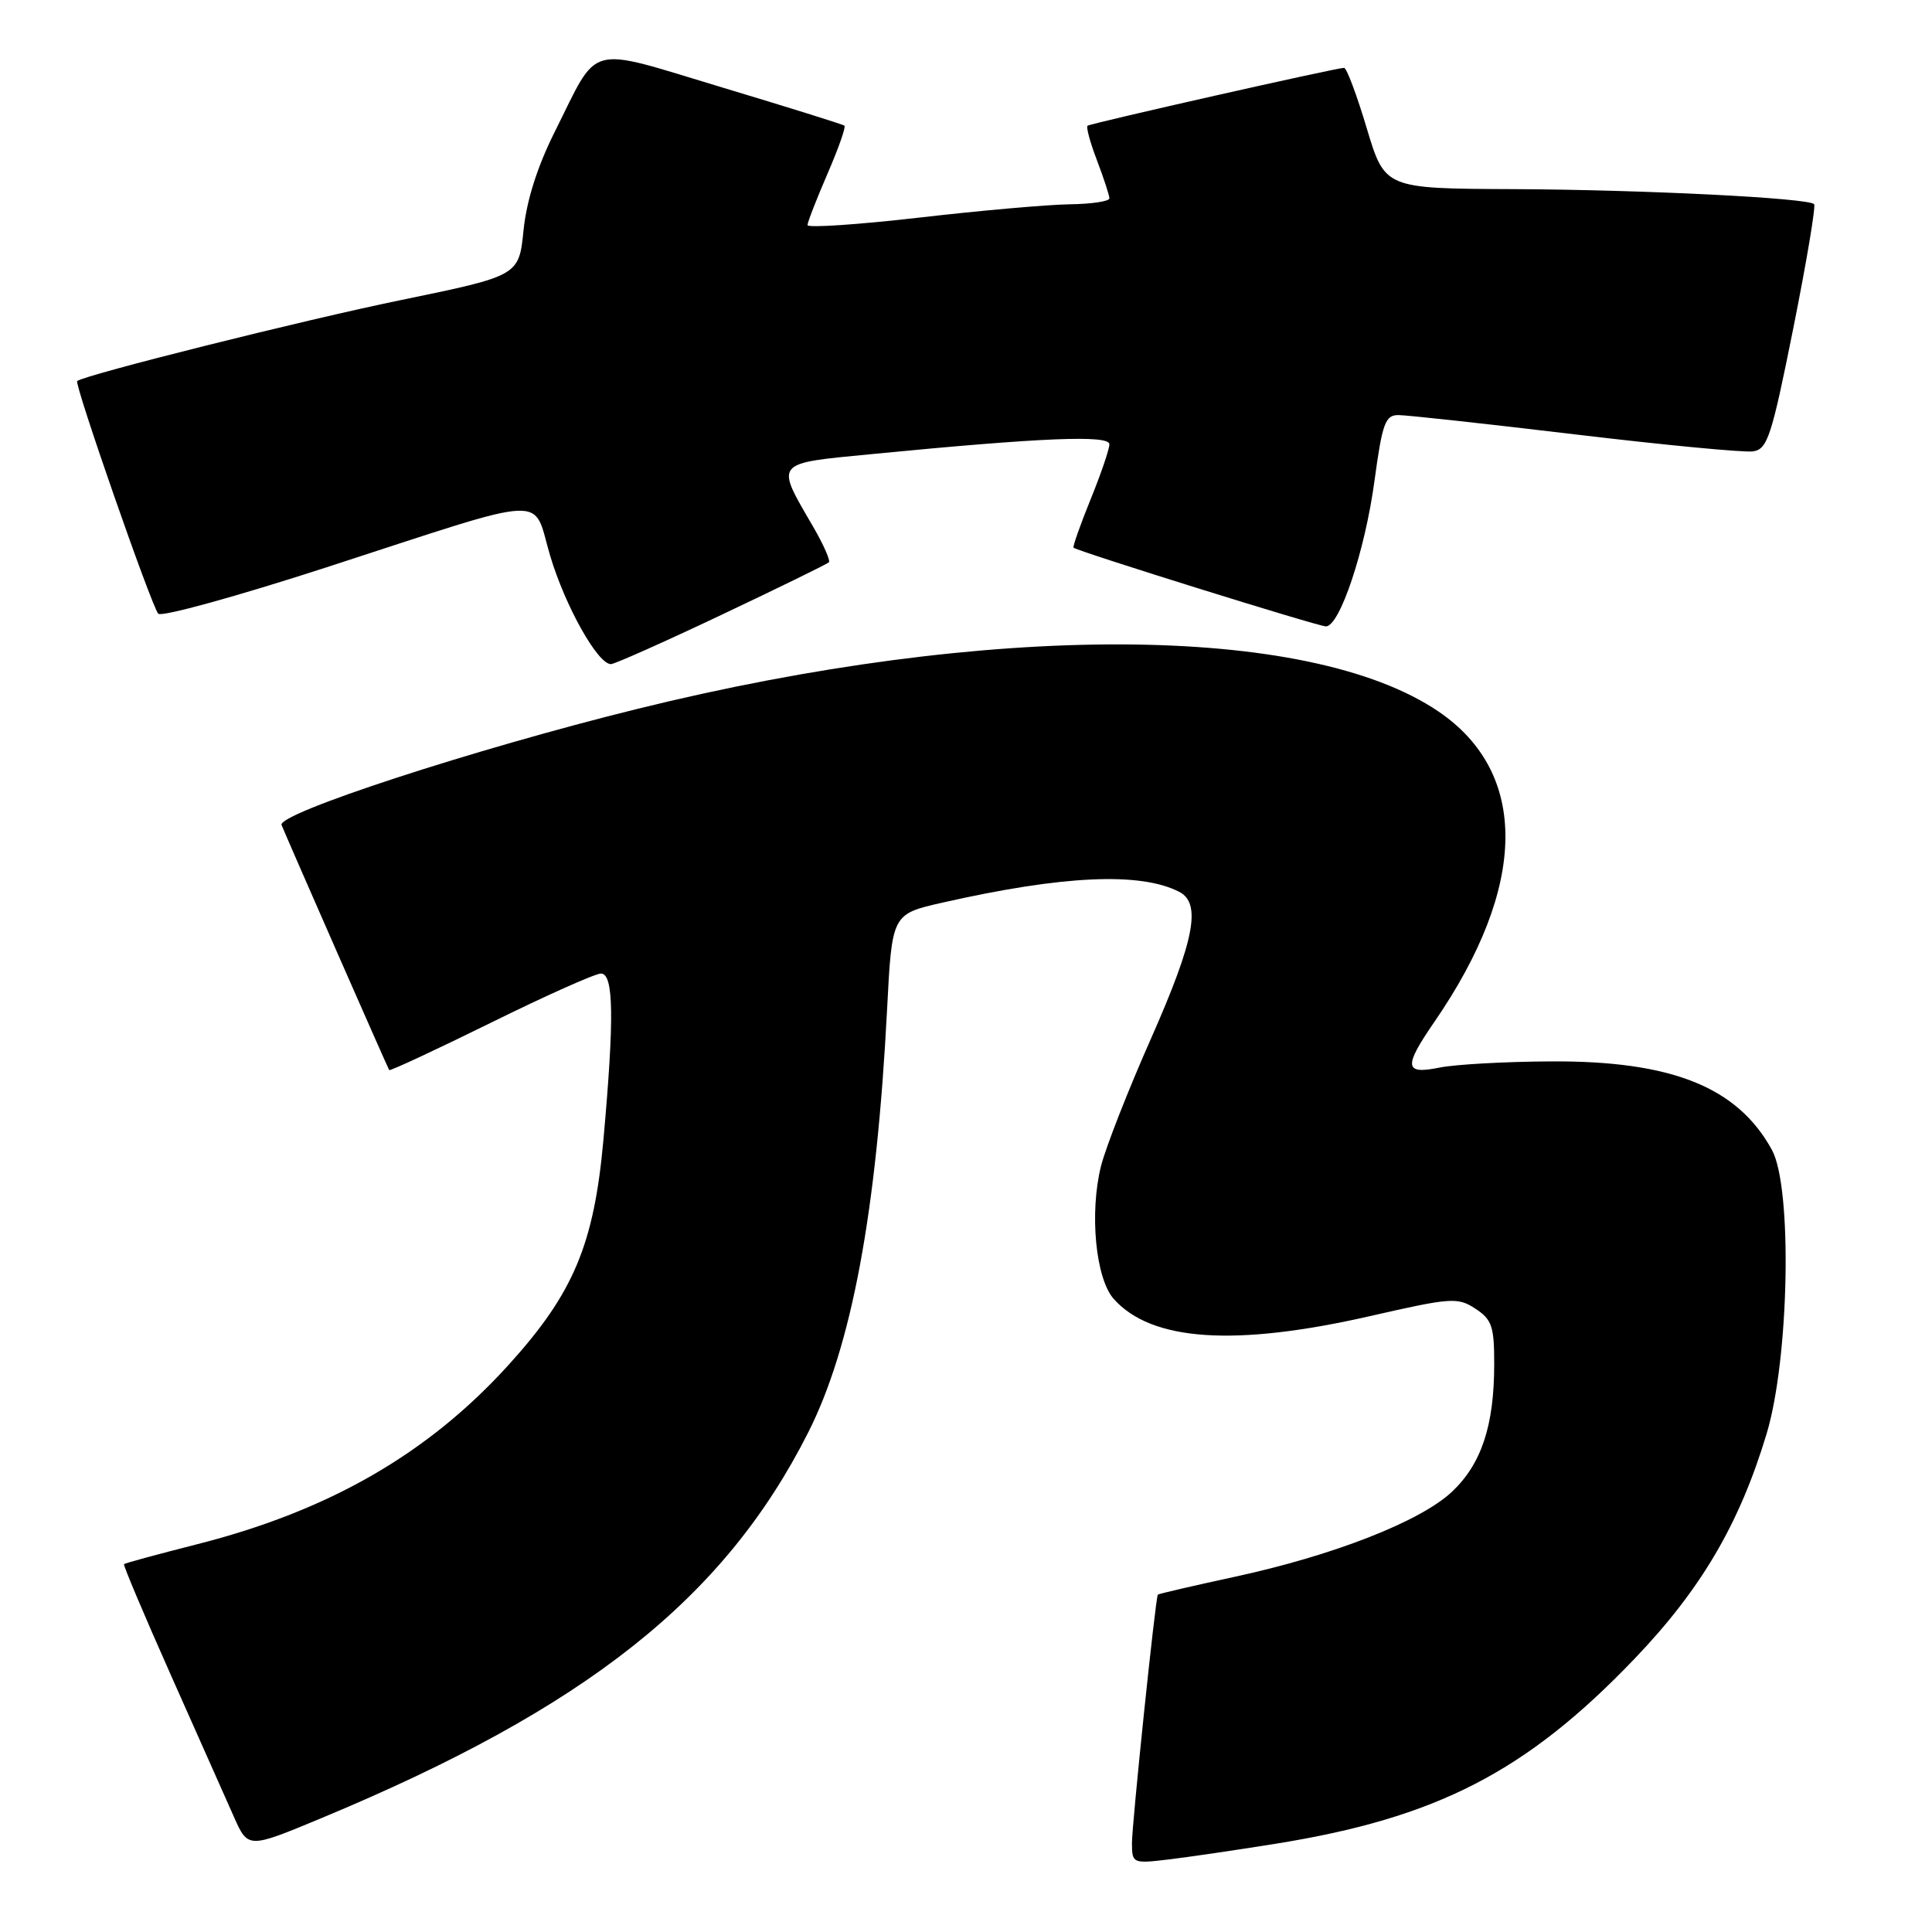 <?xml version="1.0" encoding="UTF-8" standalone="no"?>
<!DOCTYPE svg PUBLIC "-//W3C//DTD SVG 1.1//EN" "http://www.w3.org/Graphics/SVG/1.1/DTD/svg11.dtd" >
<svg xmlns="http://www.w3.org/2000/svg" xmlns:xlink="http://www.w3.org/1999/xlink" version="1.1" viewBox="0 0 256 256">
 <g >
 <path fill="currentColor"
d=" M 169.00 244.31 C 190.37 240.89 202.24 234.78 216.57 219.81 C 225.40 210.59 230.48 201.94 234.08 190.00 C 237.09 180.03 237.52 157.36 234.79 152.37 C 230.23 144.04 221.52 140.55 205.50 140.64 C 199.45 140.67 192.81 141.04 190.75 141.46 C 186.07 142.41 185.95 141.38 190.06 135.41 C 202.43 117.44 202.62 102.42 190.58 94.26 C 173.31 82.55 131.06 82.42 84.46 93.93 C 62.86 99.26 36.70 107.80 37.31 109.32 C 37.92 110.86 51.33 141.41 51.57 141.79 C 51.66 141.95 57.71 139.13 65.00 135.54 C 72.29 131.94 78.87 129.00 79.63 129.00 C 81.32 129.00 81.41 134.85 79.96 151.00 C 78.71 164.89 76.00 171.35 67.44 180.80 C 56.76 192.61 43.60 200.19 26.08 204.63 C 20.89 205.95 16.54 207.13 16.43 207.26 C 16.31 207.39 19.11 214.03 22.66 222.00 C 26.21 229.97 29.96 238.40 30.99 240.73 C 32.87 244.96 32.87 244.96 42.59 240.91 C 77.68 226.31 95.96 211.83 107.08 189.83 C 112.84 178.44 116.15 160.71 117.54 133.81 C 118.19 121.12 118.19 121.12 124.85 119.61 C 140.83 115.99 151.08 115.52 156.25 118.17 C 159.22 119.69 158.28 124.57 152.52 137.60 C 149.50 144.41 146.52 152.02 145.89 154.51 C 144.34 160.70 145.17 169.42 147.58 172.12 C 152.58 177.73 163.64 178.47 181.54 174.39 C 192.31 171.93 193.15 171.87 195.50 173.41 C 197.69 174.84 198.00 175.77 197.99 180.77 C 197.99 188.89 196.30 193.98 192.40 197.66 C 188.22 201.60 176.66 206.12 163.53 208.95 C 158.05 210.14 153.50 211.19 153.42 211.30 C 153.10 211.74 149.99 241.69 149.99 244.23 C 150.00 246.90 150.11 246.95 154.75 246.40 C 157.36 246.09 163.78 245.15 169.00 244.31 Z  M 95.62 81.46 C 103.20 77.87 109.60 74.74 109.83 74.51 C 110.06 74.28 109.12 72.16 107.75 69.80 C 102.69 61.09 102.41 61.44 115.73 60.15 C 138.06 57.98 147.00 57.61 147.00 58.87 C 147.00 59.51 145.88 62.81 144.50 66.19 C 143.13 69.57 142.12 72.44 142.25 72.57 C 142.77 73.05 174.66 83.00 175.69 83.00 C 177.52 83.00 180.88 72.95 182.12 63.75 C 183.16 56.09 183.55 55.00 185.29 55.00 C 186.38 55.00 196.92 56.15 208.71 57.56 C 220.50 58.97 231.11 59.98 232.28 59.81 C 234.20 59.53 234.74 57.87 237.62 43.50 C 239.38 34.70 240.62 27.30 240.38 27.05 C 239.57 26.23 217.72 25.14 200.50 25.06 C 183.50 24.99 183.50 24.99 181.10 16.99 C 179.79 12.60 178.44 9.00 178.10 8.99 C 177.16 8.97 144.55 16.33 144.11 16.66 C 143.89 16.82 144.45 18.89 145.36 21.26 C 146.26 23.63 147.00 25.89 147.00 26.28 C 147.00 26.68 144.64 27.03 141.75 27.07 C 138.86 27.11 129.86 27.90 121.75 28.84 C 113.64 29.77 107.00 30.21 107.00 29.83 C 107.00 29.45 108.19 26.39 109.64 23.04 C 111.09 19.69 112.11 16.81 111.89 16.65 C 111.68 16.48 104.38 14.20 95.67 11.58 C 77.44 6.10 79.47 5.56 73.49 17.50 C 71.20 22.08 69.77 26.58 69.37 30.52 C 68.76 36.54 68.76 36.54 53.13 39.76 C 40.31 42.39 11.27 49.66 10.23 50.49 C 9.80 50.83 20.10 80.40 20.97 81.32 C 21.40 81.78 31.39 79.02 43.18 75.20 C 73.52 65.35 70.47 65.51 72.91 73.68 C 74.91 80.35 79.20 88.00 80.95 88.00 C 81.43 88.00 88.03 85.06 95.62 81.46 Z "/>
</g>
</svg>